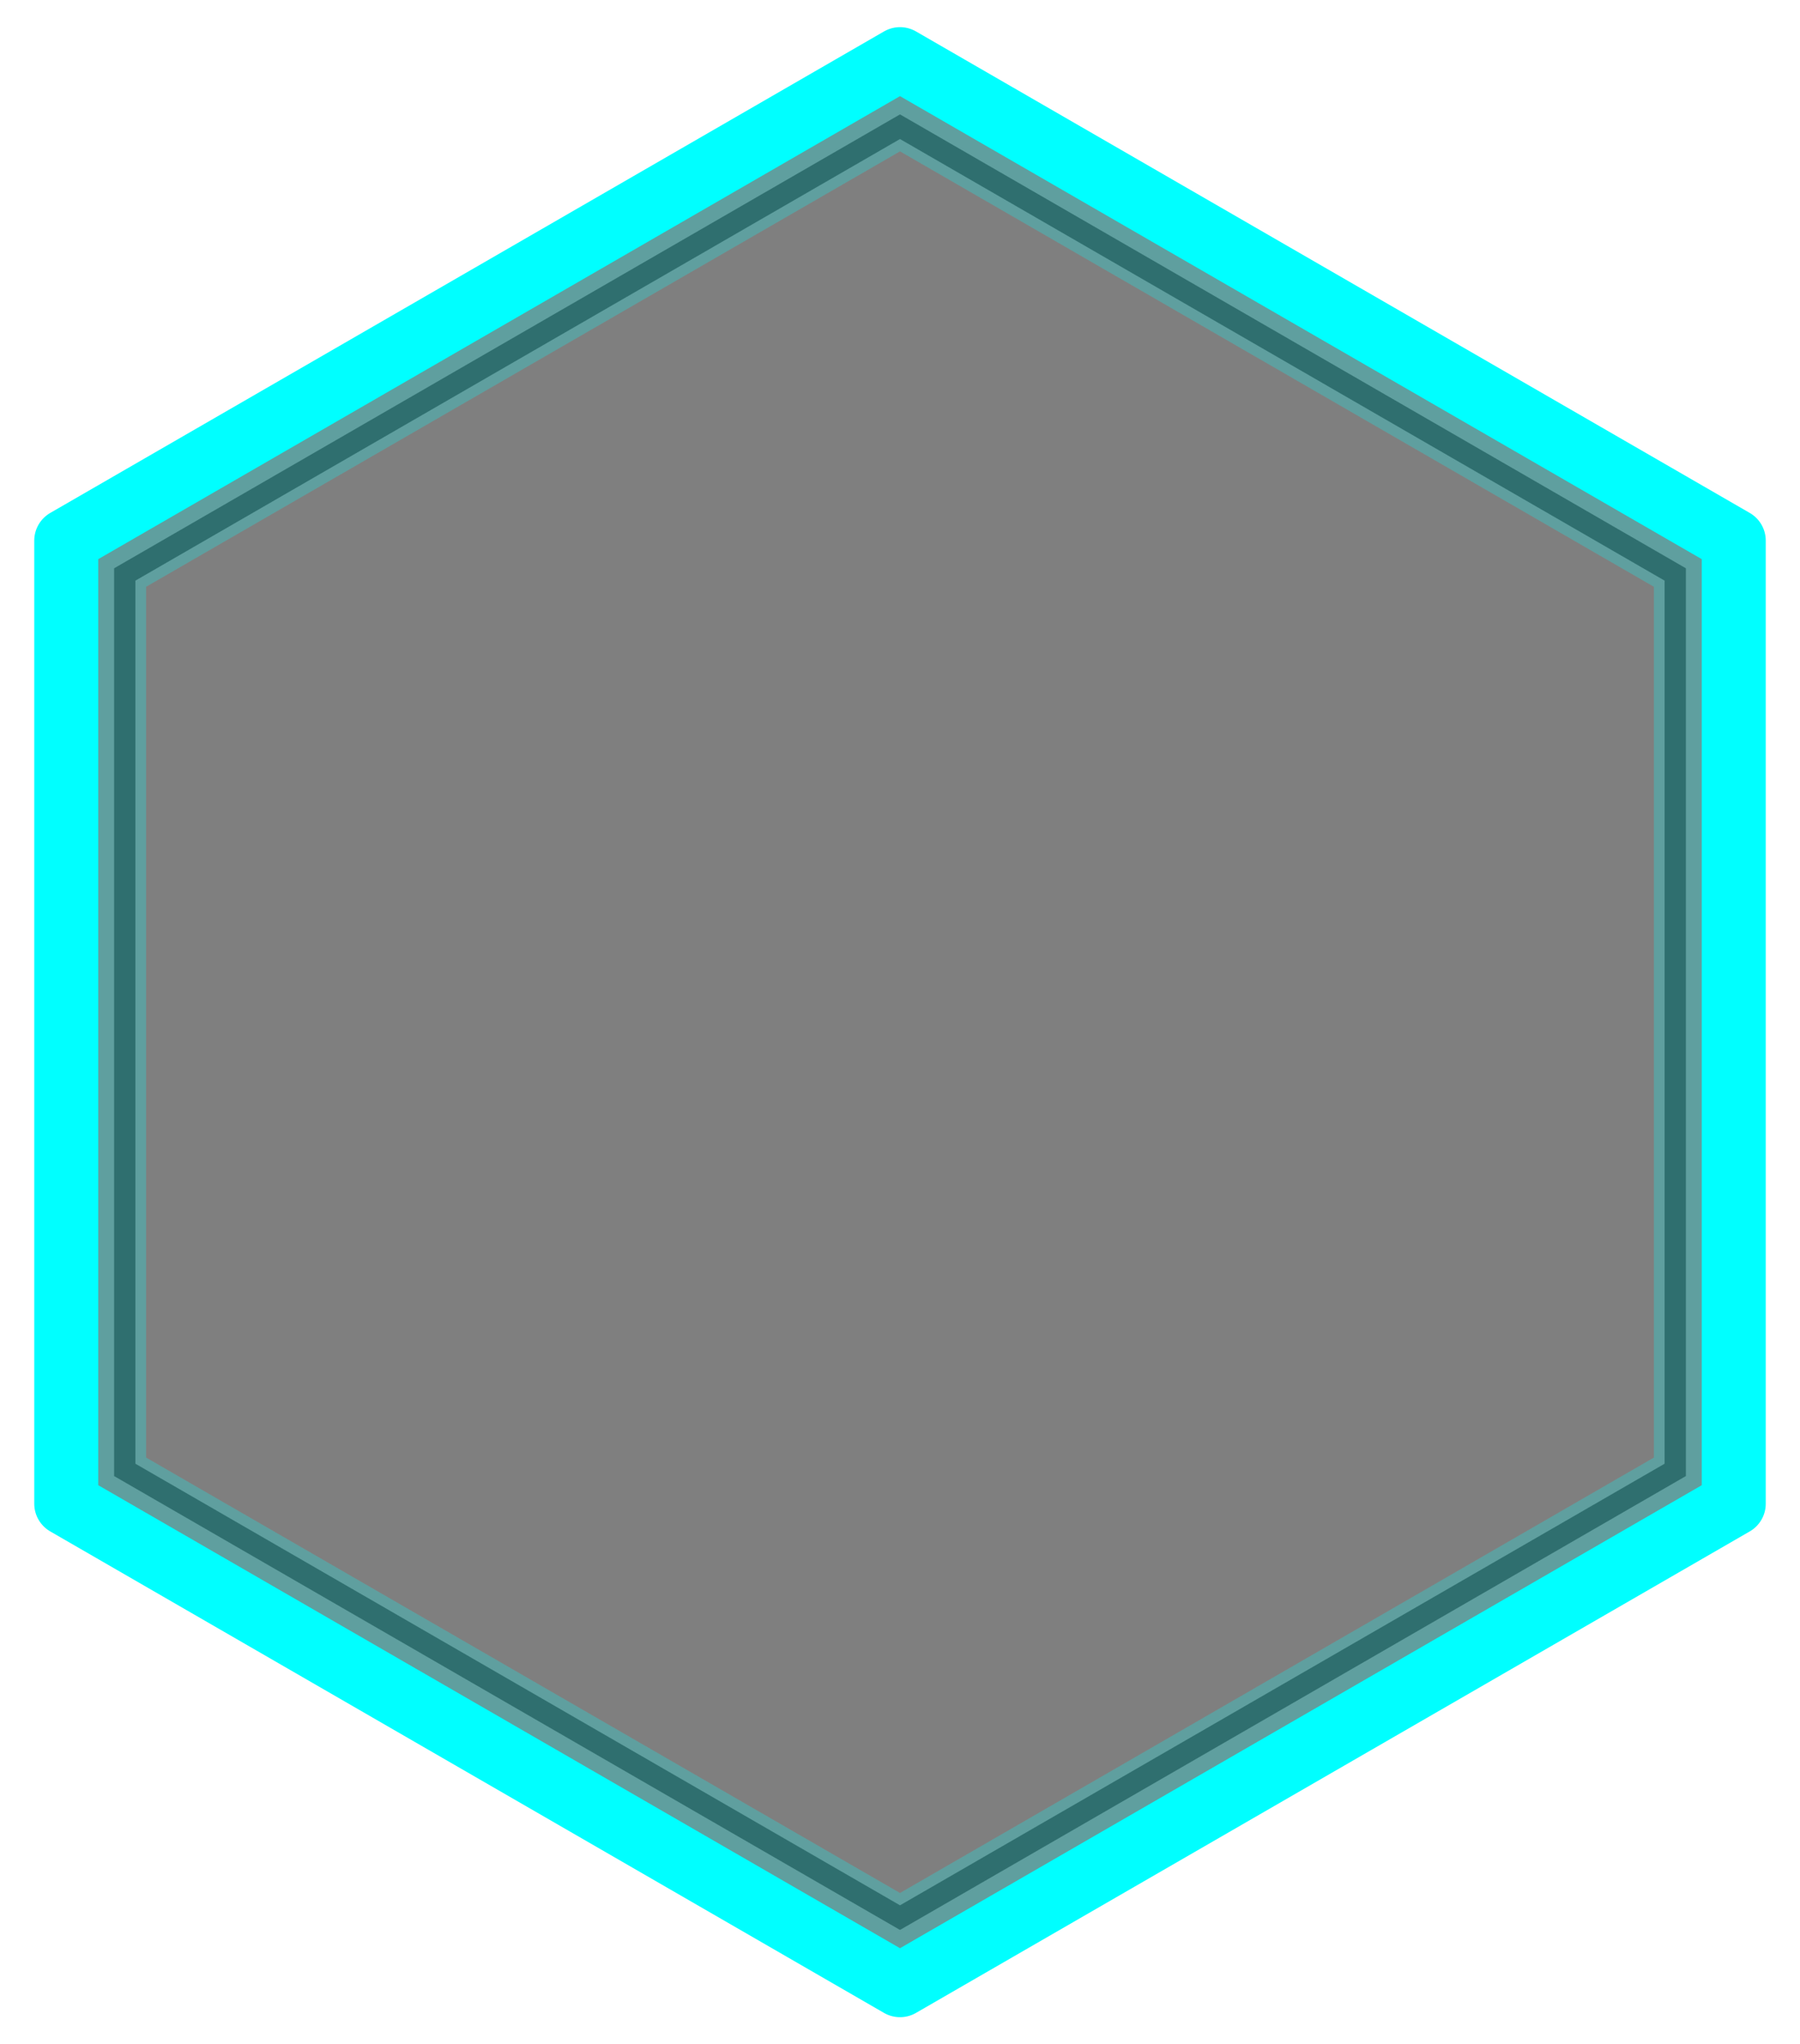 <svg xmlns="http://www.w3.org/2000/svg" viewBox="0 0 337.46 383.15">
  <defs>
    <style>
      .cls-1 {
        stroke: #000;
        stroke-miterlimit: 10;
        stroke-width: 8px;
        opacity: 0.5;
      }

      .cls-2, .cls-3 {
        fill: none;
        stroke: aqua;
        stroke-linejoin: round;
        stroke-width: 12px;
      }

      .cls-2 {
        opacity: 0.25;
      }
    </style>
  </defs>
  <g id="UI">
    <g>
      <polygon class="cls-1" points="21.39 106.51 21.39 276.64 168.73 361.71 316.07 276.64 316.07 106.51 168.73 21.44 21.39 106.51"/>
      <polygon class="cls-2" points="21.39 106.51 21.39 276.64 168.73 361.71 316.07 276.64 316.07 106.51 168.73 21.44 21.39 106.51"/>
      <polygon class="cls-3" points="12.42 101.33 12.42 281.82 168.73 372.06 325.04 281.82 325.04 101.33 168.73 11.09 12.42 101.33"/>
    </g>
  </g>
</svg>

